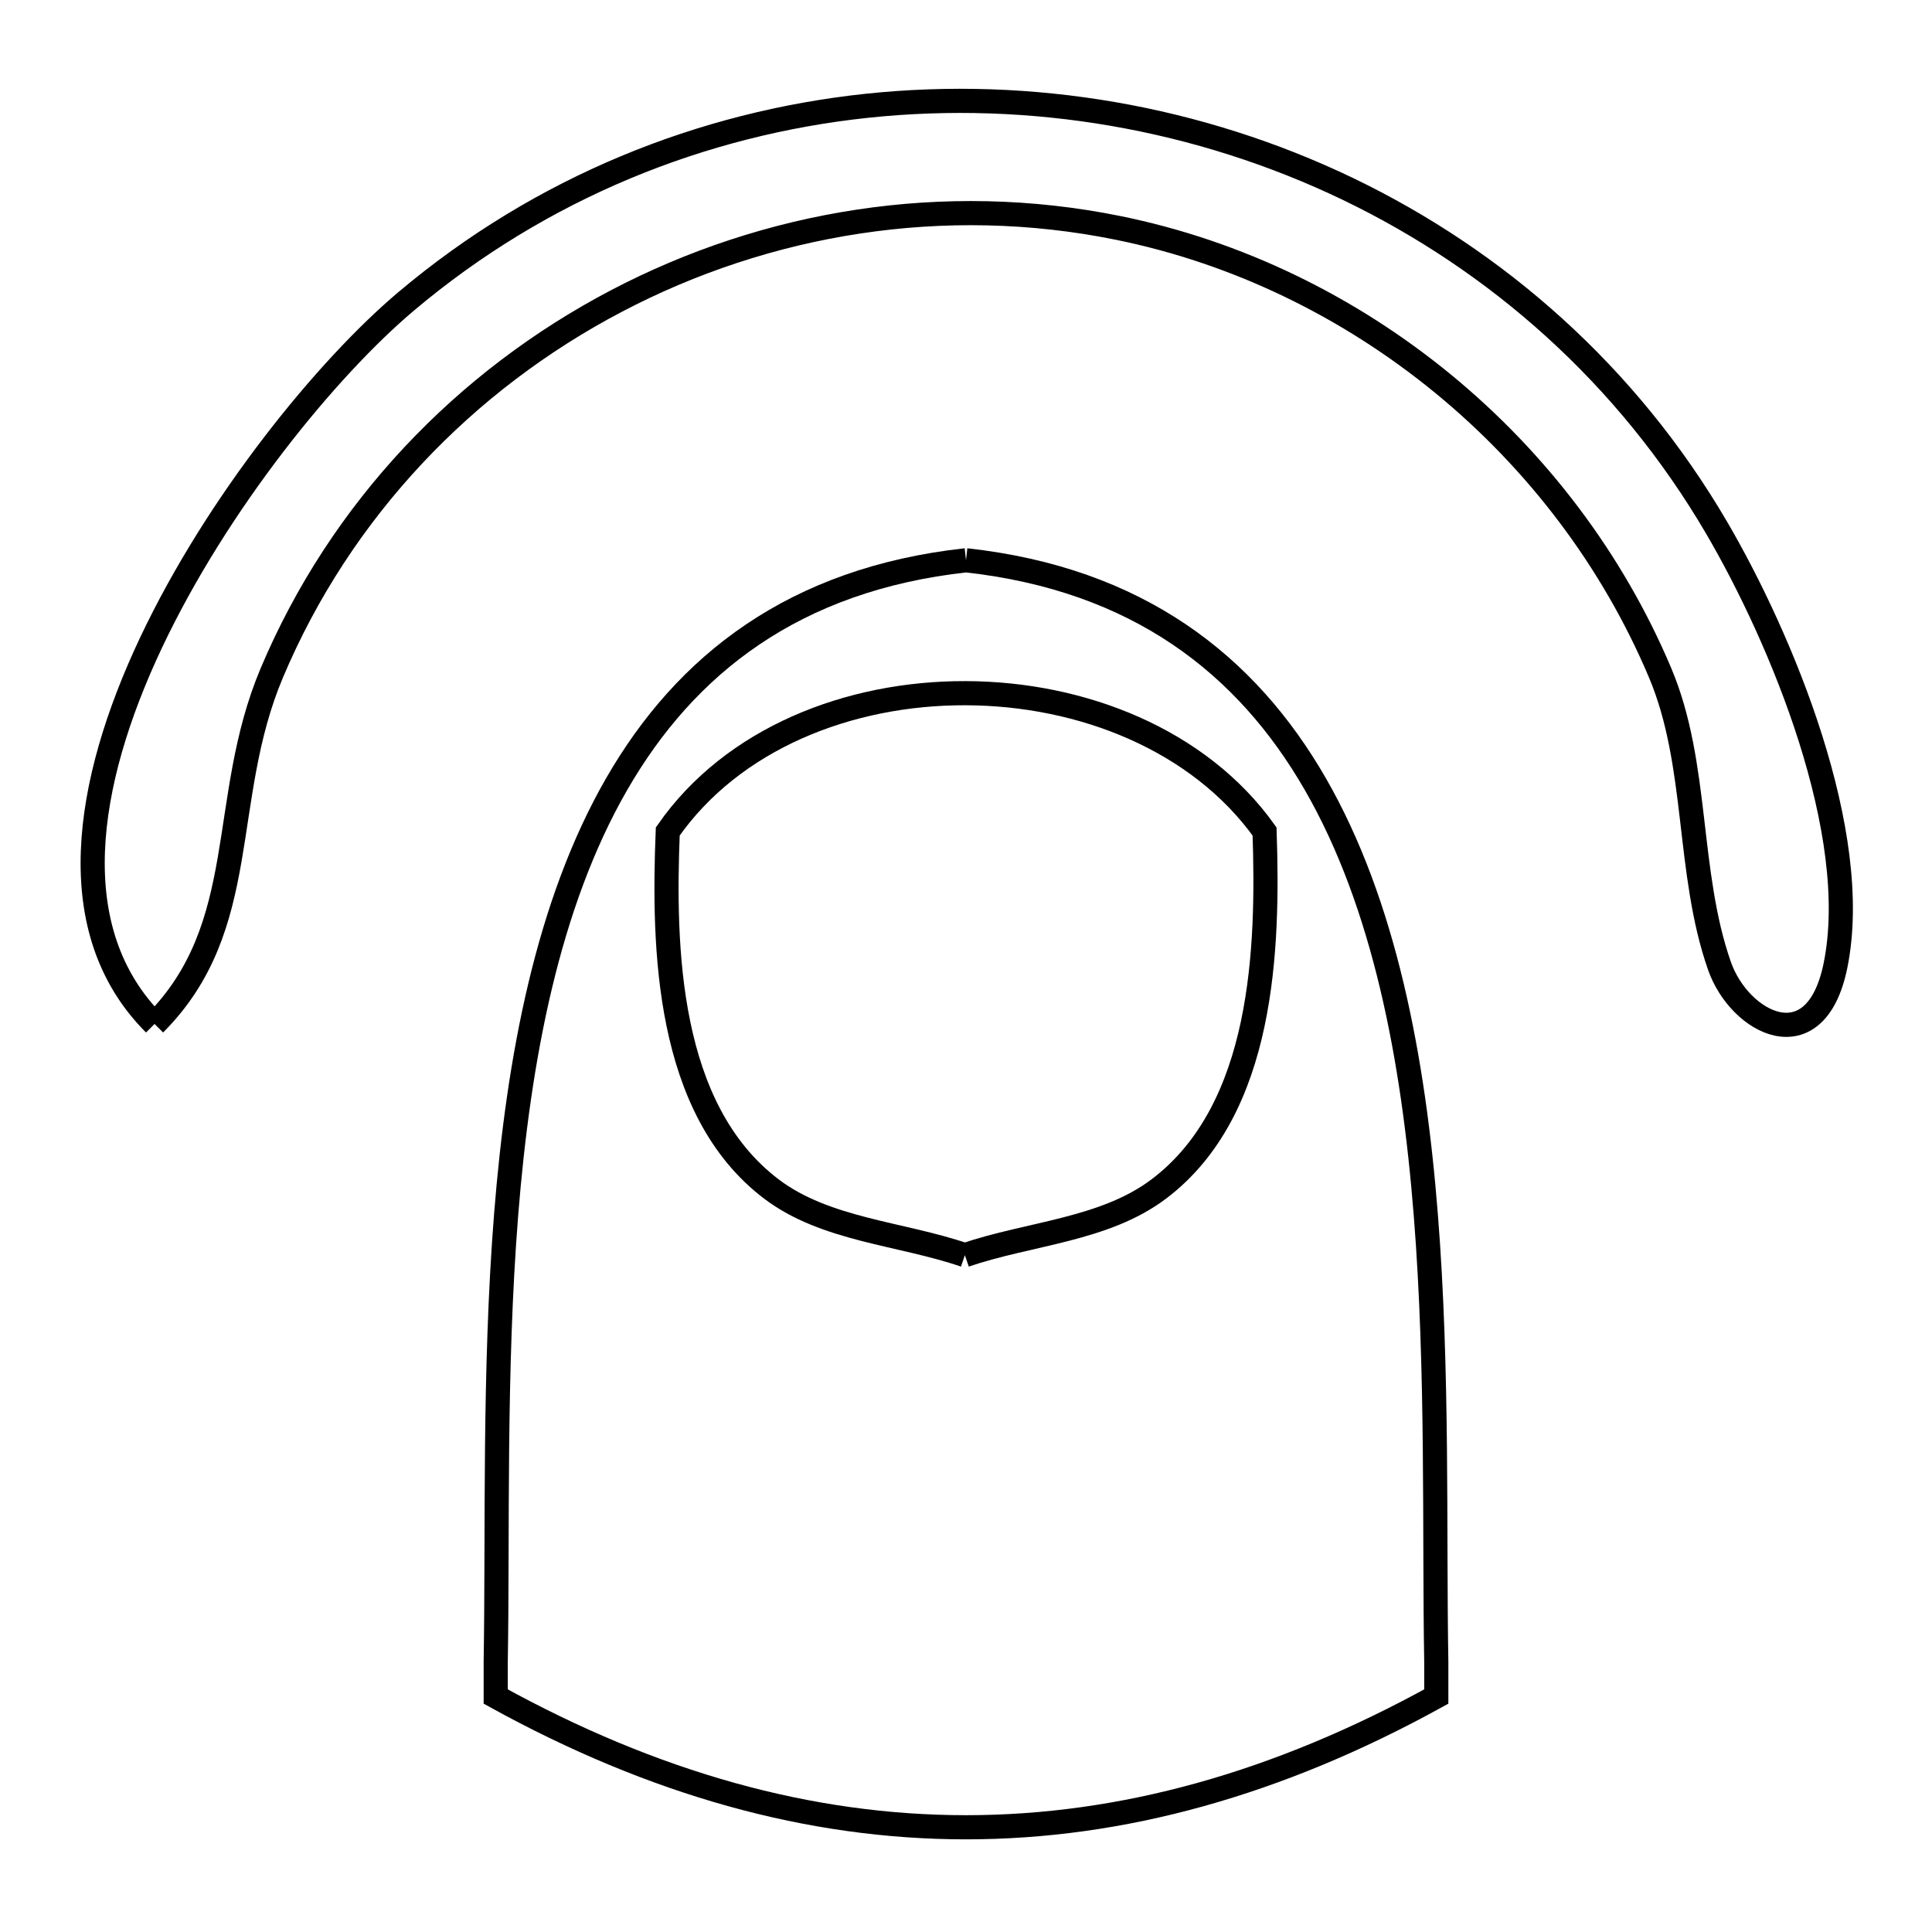 <svg xmlns="http://www.w3.org/2000/svg" viewBox="0.0 0.0 24.0 24.0" height="200px" width="200px"><path fill="none" stroke="black" stroke-width=".3" stroke-opacity="1.0"  filling="0" d="M12.0 6.96 L12.0 6.96 C14.133 7.195 15.484 8.254 16.34 9.741 C17.196 11.228 17.558 13.144 17.712 15.093 C17.867 17.042 17.814 19.024 17.842 20.643 L17.842 21.075 C15.877 22.158 13.938 22.699 12 22.699 C10.061 22.699 8.122 22.158 6.158 21.075 L6.158 20.643 C6.185 19.023 6.133 17.042 6.287 15.093 C6.442 13.144 6.804 11.228 7.66 9.741 C8.516 8.254 9.867 7.195 12.0 6.96 L12.0 6.96"></path>
<path fill="none" stroke="black" stroke-width=".3" stroke-opacity="1.0"  filling="0" d="M1.92 12.72 L1.92 12.72 C0.761 11.561 1.051 9.731 1.876 7.984 C2.702 6.237 4.063 4.572 5.046 3.743 C6.729 2.324 8.728 1.531 10.769 1.314 C12.81 1.098 14.893 1.458 16.744 2.347 C18.594 3.237 20.212 4.655 21.323 6.553 C22.129 7.93 23.139 10.351 22.8 11.999 C22.551 13.209 21.608 12.709 21.36 11.999 C20.951 10.831 21.104 9.5 20.623 8.359 C20.032 6.958 19.094 5.726 17.93 4.77 C16.766 3.814 15.377 3.132 13.884 2.83 C11.724 2.393 9.526 2.758 7.654 3.741 C5.781 4.724 4.234 6.325 3.376 8.36 C2.708 9.944 3.133 11.506 1.92 12.72 L1.92 12.72"></path>
<path fill="none" stroke="black" stroke-width=".3" stroke-opacity="1.0"  filling="0" d="M11.986 15.592 L11.986 15.592 C11.185 15.318 10.257 15.281 9.582 14.77 C8.275 13.778 8.238 11.767 8.295 10.329 L8.295 10.329 C9.099 9.174 10.547 8.606 11.996 8.611 C13.445 8.615 14.897 9.193 15.709 10.329 L15.709 10.329 C15.757 11.771 15.706 13.78 14.395 14.77 C13.718 15.281 12.789 15.318 11.986 15.592 L11.986 15.592"></path></svg>